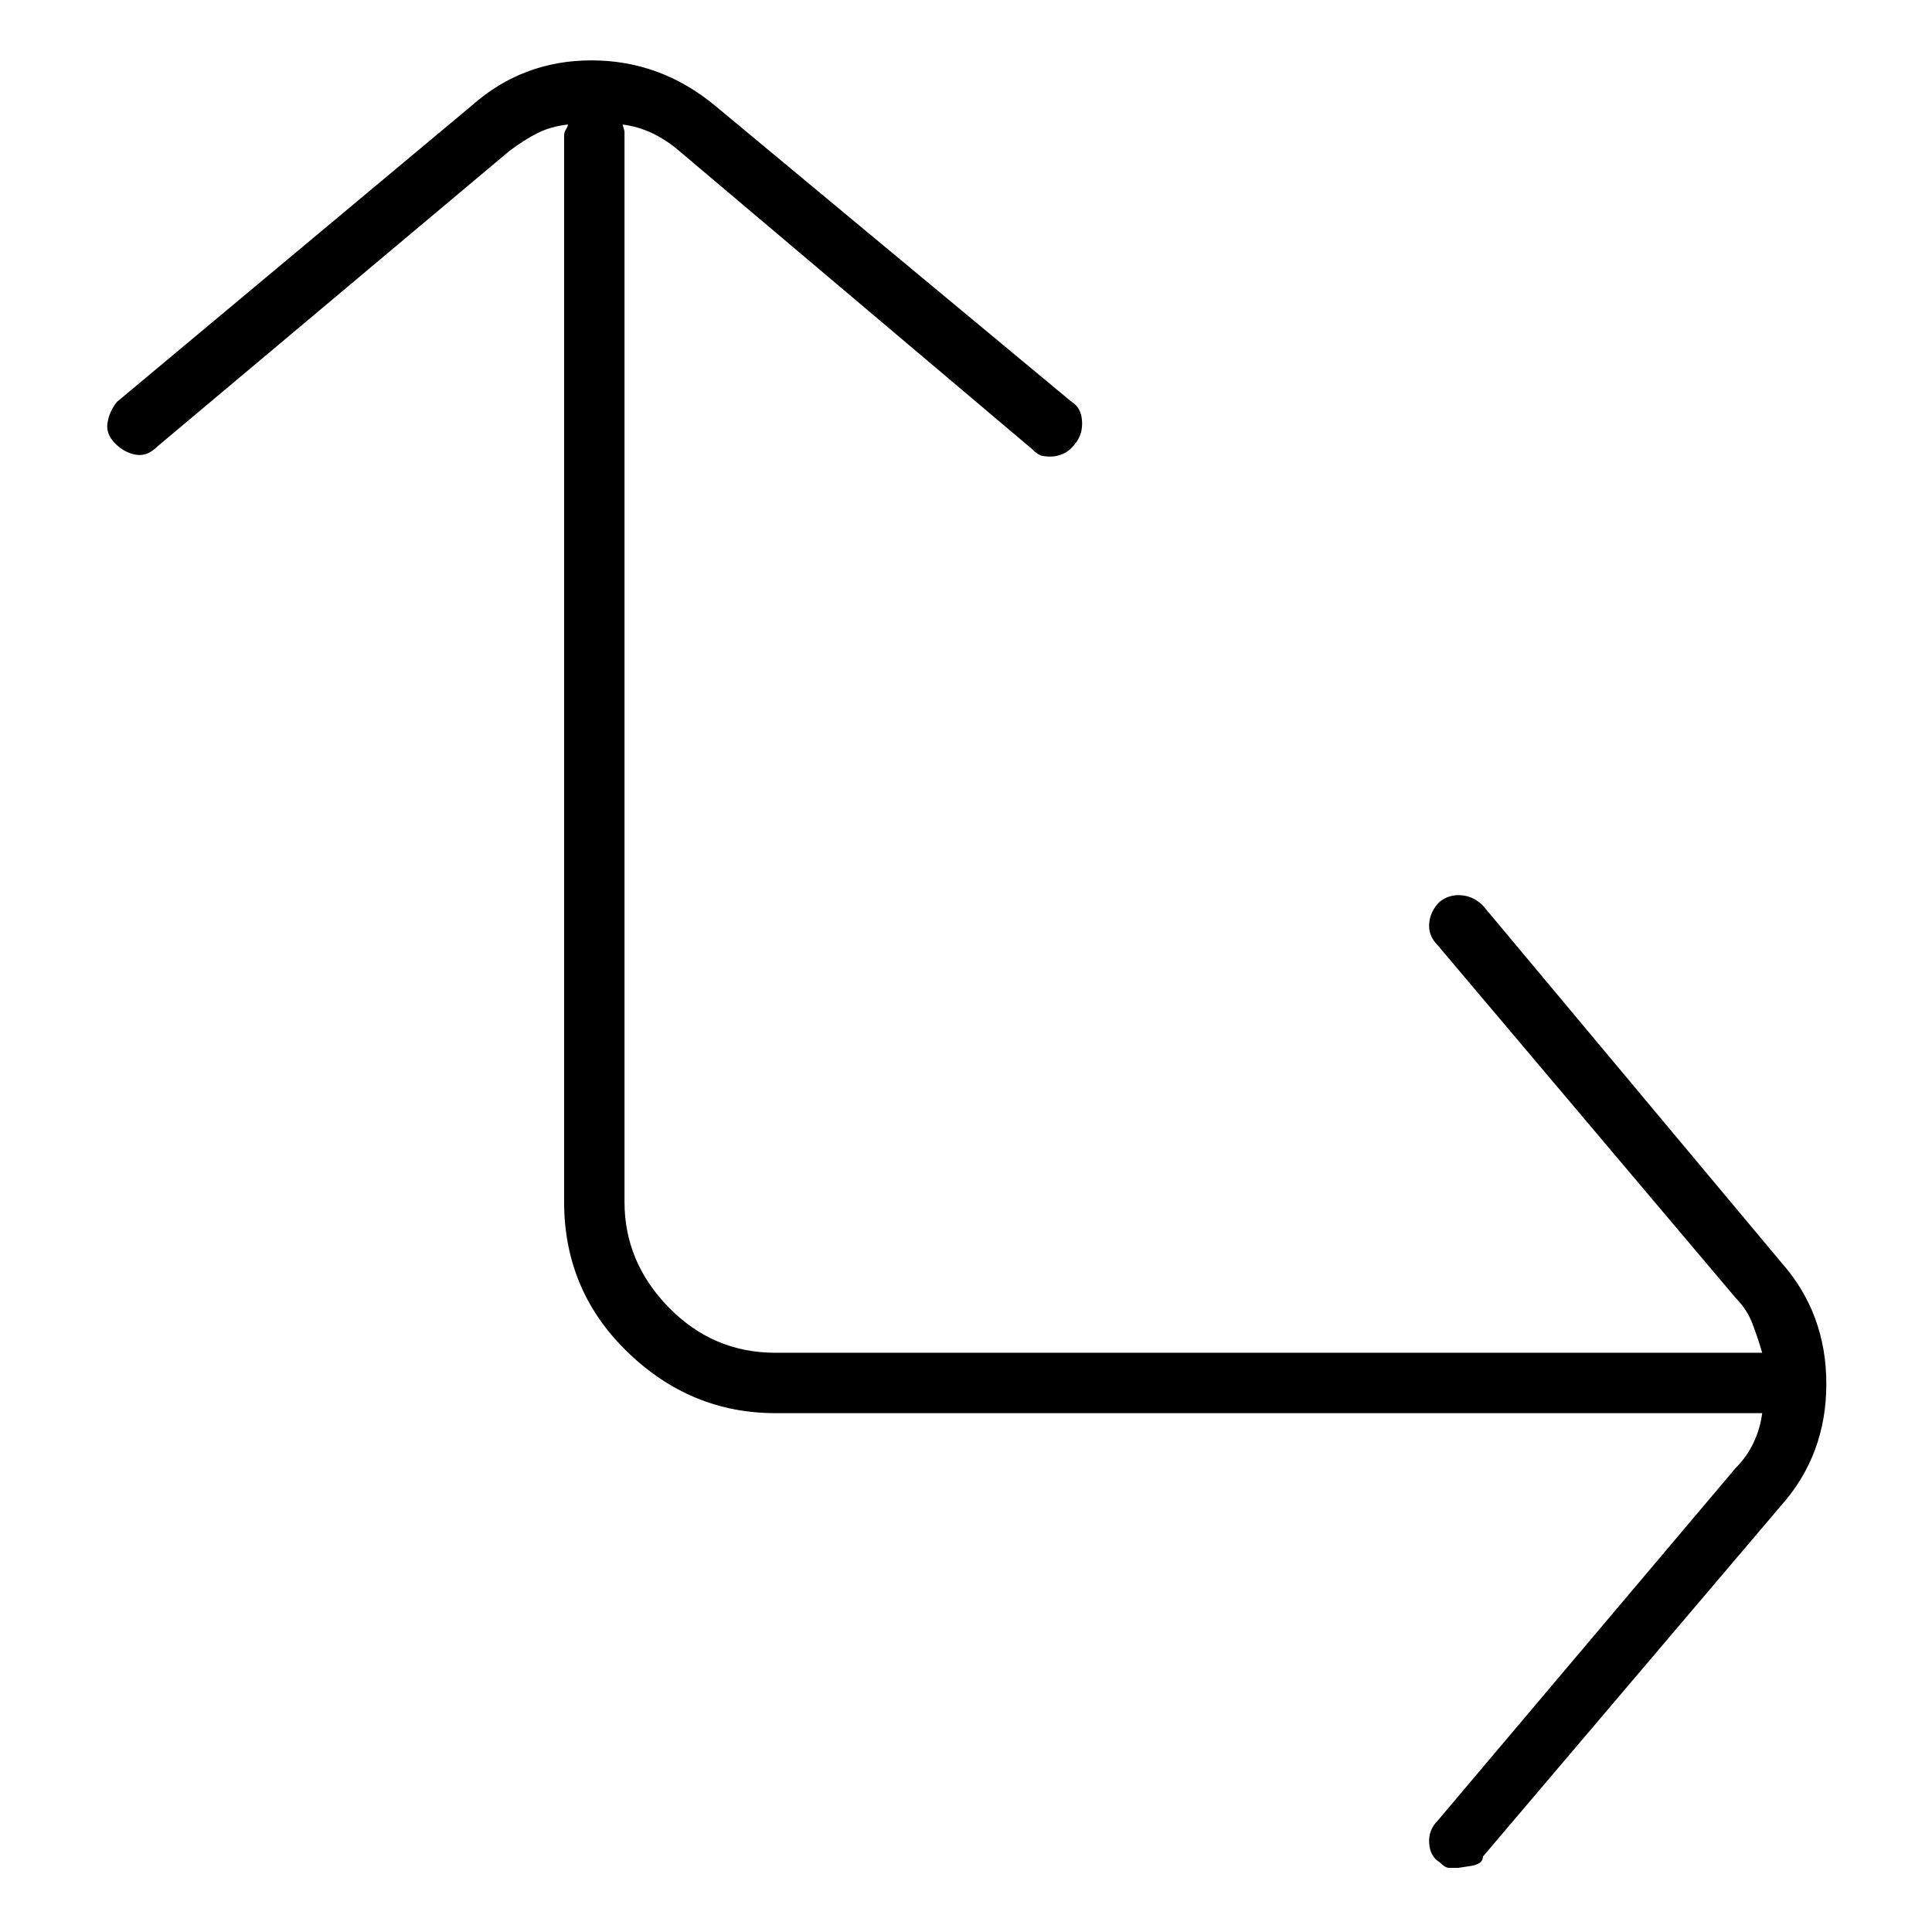 <svg viewBox="0 0 1024 1024" xmlns="http://www.w3.org/2000/svg">
  <path transform="scale(1, -1) translate(0, -960)" fill="currentColor" d="M944 291l-158 189q-5 5 -11.5 5.5t-11.5 -3.5q-5 -5 -5.5 -11.5t4.5 -11.5l158 -187q6 -6 9 -14t5 -15h-1.5h-1.5h-520q-33 0 -56.5 24t-23.5 56v565v2.5t-1 3.5q8 -1 15.5 -4.5t14.5 -9.5l187 -158q3 -3 5 -3.5t5 -0.5t6.5 1.5t6.5 5.5q4 5 3.5 12t-5.5 10l-189 157 q-29 24 -65.5 24t-63.5 -24l-188 -157q-4 -5 -5 -11t4 -11t11 -6t11 4l187 157q8 6 15 9.5t16 4.5q0 -1 -1 -2.5t-1 -3.5v-565q0 -47 33.5 -79.5t78.5 -32.5h520h1.5h1.5q-1 -8 -4.5 -15.5t-9.5 -13.5l-158 -187q-5 -5 -4.5 -12t5.5 -10q3 -3 5 -3h5t6.5 1t6.5 5l158 186 q24 27 24 64.5t-24 64.5v0z" />
</svg>